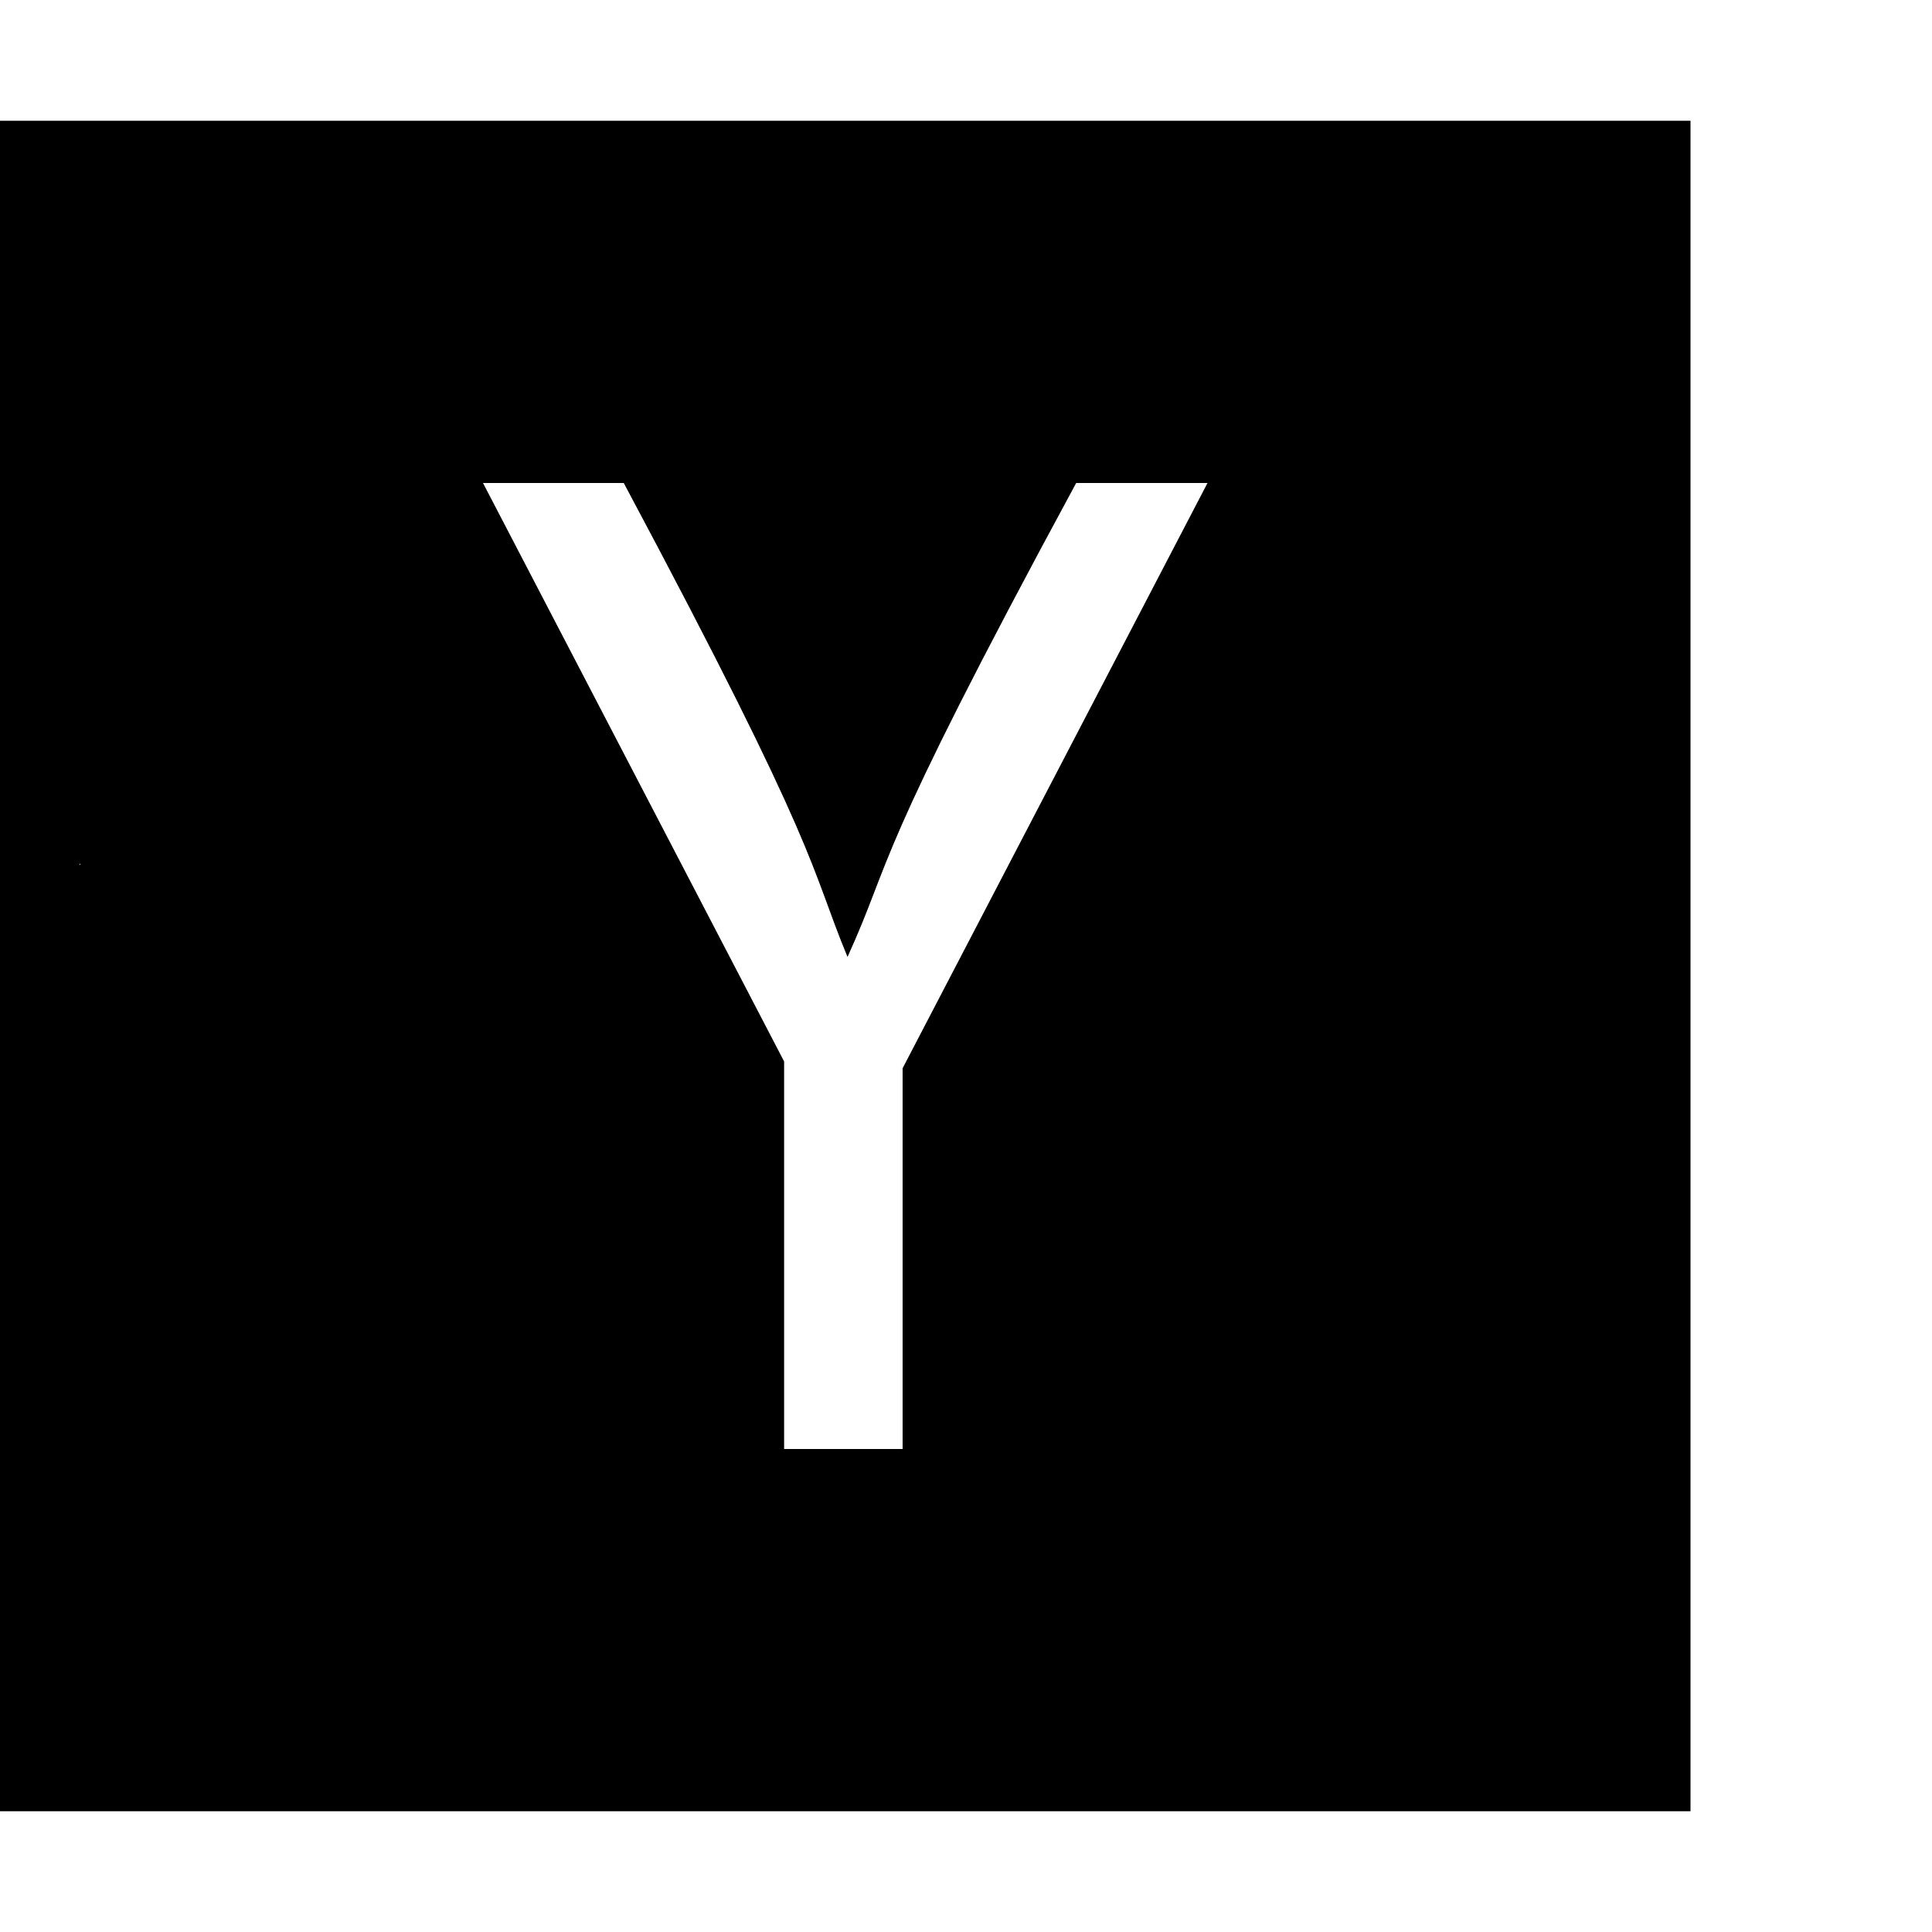 <svg xmlns="http://www.w3.org/2000/svg" viewBox="0 0 512 512"><!--!Font Awesome Free 6.7.2 by @fontawesome -
https://fontawesome.com License - https://fontawesome.com/license/free Copyright 2025 Fonticons, Inc.--><path fill="currentColor" d="M0
32v448h448V32H0zm21.2 197.2H21c.1-.1 .2-.3 .3-.4 0 .1 0 .3-.1 .4zm218 53.9V384h-31.4V281.3L128 128h37.3c52.5 98.3 49.2
101.2 59.3 125.6 12.3-27 5.8-24.4 60.6-125.6H320l-80.8 155.1z"/></svg>
